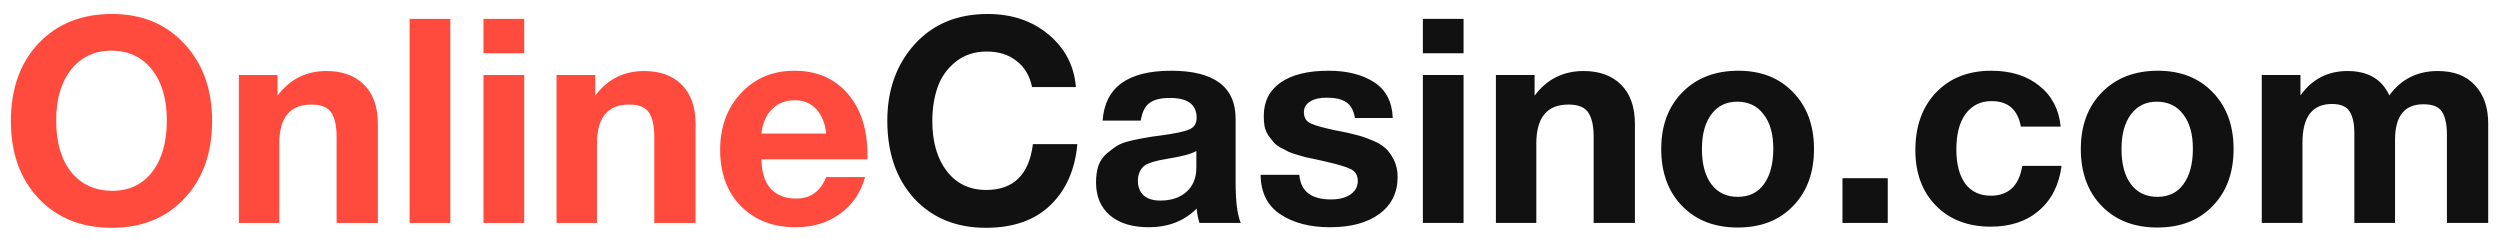 <svg width="157" height="15" viewBox="0 0 157 15" fill="none" xmlns="http://www.w3.org/2000/svg">
<path d="M7.038 0.878C8.91 0.878 10.422 1.502 11.574 2.75C12.738 3.986 13.32 5.606 13.32 7.61C13.32 9.614 12.738 11.234 11.574 12.47C10.422 13.694 8.904 14.306 7.02 14.306C5.124 14.306 3.594 13.694 2.43 12.47C1.266 11.234 0.684 9.614 0.684 7.61C0.684 5.582 1.26 3.956 2.412 2.732C3.576 1.496 5.118 0.878 7.038 0.878ZM7.002 3.182C5.946 3.182 5.1 3.578 4.464 4.37C3.84 5.162 3.528 6.224 3.528 7.556C3.528 8.936 3.84 10.016 4.464 10.796C5.088 11.576 5.946 11.972 7.038 11.984C8.106 11.984 8.946 11.588 9.558 10.796C10.17 10.004 10.476 8.924 10.476 7.556C10.476 6.212 10.164 5.15 9.54 4.37C8.916 3.578 8.07 3.182 7.002 3.182ZM23.73 14H21.138V8.582C21.138 7.922 21.03 7.424 20.814 7.088C20.598 6.74 20.178 6.566 19.554 6.566C18.21 6.566 17.538 7.382 17.538 9.014V14H15V4.712H17.43V6.008C18.198 4.976 19.224 4.46 20.508 4.46C21.504 4.46 22.29 4.748 22.866 5.324C23.442 5.9 23.73 6.722 23.73 7.79V14ZM28.28 1.184V14H25.724V1.184H28.28ZM32.92 1.184V3.344H30.364V1.184H32.92ZM32.92 4.712V14H30.364V4.712H32.92ZM43.681 14H41.089V8.582C41.089 7.922 40.981 7.424 40.765 7.088C40.549 6.74 40.129 6.566 39.505 6.566C38.161 6.566 37.489 7.382 37.489 9.014V14H34.951V4.712H37.381V6.008C38.149 4.976 39.175 4.46 40.459 4.46C41.455 4.46 42.241 4.748 42.817 5.324C43.393 5.9 43.681 6.722 43.681 7.79V14ZM54.333 11.12C54.045 12.116 53.511 12.89 52.731 13.442C51.963 13.994 51.045 14.27 49.977 14.27C48.549 14.27 47.397 13.826 46.521 12.938C45.657 12.05 45.225 10.874 45.225 9.41C45.225 7.97 45.663 6.782 46.539 5.846C47.415 4.91 48.531 4.442 49.887 4.442C51.291 4.442 52.407 4.922 53.235 5.882C54.063 6.83 54.477 8.12 54.477 9.752V10.004H47.817C47.829 10.808 48.021 11.42 48.393 11.84C48.777 12.26 49.311 12.47 49.995 12.47C50.895 12.47 51.525 12.02 51.885 11.12H54.333ZM51.885 8.384C51.825 7.772 51.627 7.274 51.291 6.89C50.955 6.494 50.487 6.296 49.887 6.296C49.323 6.296 48.855 6.482 48.483 6.854C48.111 7.226 47.889 7.736 47.817 8.384H51.885Z" fill="#FF4A3E"/>
<path d="M67.657 9.05C67.513 10.658 66.949 11.936 65.965 12.884C64.981 13.832 63.631 14.306 61.915 14.306C60.055 14.306 58.555 13.694 57.415 12.47C56.287 11.234 55.723 9.602 55.723 7.574C55.723 5.654 56.293 4.058 57.433 2.786C58.585 1.514 60.115 0.878 62.023 0.878C63.547 0.878 64.825 1.31 65.857 2.174C66.889 3.038 67.459 4.136 67.567 5.468H64.813C64.669 4.76 64.345 4.214 63.841 3.83C63.349 3.434 62.725 3.236 61.969 3.236C61.189 3.236 60.529 3.458 59.989 3.902C59.461 4.334 59.089 4.868 58.873 5.504C58.657 6.14 58.549 6.836 58.549 7.592C58.549 8.912 58.855 9.968 59.467 10.76C60.079 11.54 60.901 11.93 61.933 11.93C63.649 11.93 64.627 10.97 64.867 9.05H67.657ZM77.921 14H75.329C75.245 13.76 75.185 13.46 75.149 13.1C74.369 13.88 73.367 14.27 72.143 14.27C71.111 14.27 70.301 14.024 69.713 13.532C69.125 13.028 68.831 12.338 68.831 11.462C68.831 11.066 68.879 10.718 68.975 10.418C69.083 10.118 69.251 9.866 69.479 9.662C69.719 9.458 69.941 9.29 70.145 9.158C70.361 9.026 70.655 8.918 71.027 8.834C71.399 8.75 71.699 8.69 71.927 8.654C72.155 8.606 72.473 8.558 72.881 8.51C73.781 8.39 74.381 8.264 74.681 8.132C74.993 8 75.149 7.754 75.149 7.394C75.149 6.566 74.591 6.152 73.475 6.152C72.887 6.152 72.455 6.26 72.179 6.476C71.903 6.68 71.723 7.046 71.639 7.574H69.245C69.389 5.486 70.823 4.442 73.547 4.442C76.247 4.442 77.597 5.45 77.597 7.466V11.48C77.597 12.656 77.705 13.496 77.921 14ZM75.131 9.482C74.831 9.662 74.231 9.824 73.331 9.968C72.575 10.088 72.083 10.238 71.855 10.418C71.591 10.646 71.459 10.958 71.459 11.354C71.459 11.738 71.579 12.044 71.819 12.272C72.071 12.488 72.419 12.596 72.863 12.596C73.547 12.596 74.093 12.416 74.501 12.056C74.921 11.684 75.131 11.174 75.131 10.526V9.482ZM87.465 7.412H85.088C85.016 6.944 84.837 6.614 84.549 6.422C84.272 6.23 83.865 6.134 83.325 6.134C82.868 6.134 82.514 6.218 82.263 6.386C82.01 6.542 81.885 6.764 81.885 7.052C81.885 7.388 82.028 7.622 82.317 7.754C82.605 7.886 83.121 8.03 83.865 8.186C83.996 8.21 84.093 8.228 84.153 8.24C84.585 8.324 84.927 8.402 85.178 8.474C85.442 8.534 85.76 8.642 86.132 8.798C86.504 8.942 86.793 9.11 86.996 9.302C87.201 9.482 87.38 9.728 87.537 10.04C87.692 10.352 87.77 10.712 87.77 11.12C87.77 12.092 87.392 12.86 86.636 13.424C85.88 13.988 84.843 14.27 83.522 14.27C82.263 14.27 81.225 14 80.409 13.46C79.593 12.92 79.178 12.092 79.166 10.976H81.597C81.68 12.008 82.341 12.524 83.576 12.524C84.093 12.524 84.501 12.422 84.8 12.218C85.112 12.002 85.269 11.72 85.269 11.372C85.269 11.024 85.13 10.778 84.855 10.634C84.579 10.49 84.069 10.334 83.325 10.166C83.264 10.154 83.216 10.142 83.18 10.13C83.097 10.106 82.91 10.064 82.623 10.004C82.335 9.944 82.13 9.902 82.01 9.878C81.903 9.842 81.716 9.788 81.453 9.716C81.201 9.644 81.014 9.578 80.894 9.518C80.775 9.446 80.612 9.362 80.409 9.266C80.216 9.158 80.073 9.044 79.977 8.924C79.88 8.804 79.772 8.666 79.653 8.51C79.544 8.342 79.466 8.156 79.418 7.952C79.382 7.748 79.365 7.526 79.365 7.286C79.365 6.374 79.719 5.672 80.427 5.18C81.135 4.688 82.136 4.442 83.433 4.442C84.597 4.442 85.55 4.682 86.294 5.162C87.038 5.642 87.428 6.392 87.465 7.412ZM91.912 1.184V3.344H89.356V1.184H91.912ZM91.912 4.712V14H89.356V4.712H91.912ZM102.673 14H100.081V8.582C100.081 7.922 99.973 7.424 99.757 7.088C99.541 6.74 99.121 6.566 98.497 6.566C97.153 6.566 96.481 7.382 96.481 9.014V14H93.943V4.712H96.373V6.008C97.141 4.976 98.167 4.46 99.451 4.46C100.447 4.46 101.233 4.748 101.809 5.324C102.385 5.9 102.673 6.722 102.673 7.79V14ZM109.167 4.442C110.595 4.442 111.741 4.892 112.605 5.792C113.481 6.692 113.919 7.88 113.919 9.356C113.919 10.844 113.481 12.038 112.605 12.938C111.741 13.838 110.583 14.288 109.131 14.288C107.679 14.288 106.515 13.838 105.639 12.938C104.763 12.038 104.325 10.844 104.325 9.356C104.325 7.88 104.769 6.692 105.657 5.792C106.545 4.892 107.715 4.442 109.167 4.442ZM109.095 6.386C108.411 6.386 107.871 6.65 107.475 7.178C107.079 7.706 106.881 8.432 106.881 9.356C106.881 10.304 107.079 11.042 107.475 11.57C107.871 12.098 108.423 12.362 109.131 12.362C109.839 12.362 110.385 12.098 110.769 11.57C111.165 11.03 111.363 10.286 111.363 9.338C111.363 8.414 111.159 7.694 110.751 7.178C110.355 6.65 109.803 6.386 109.095 6.386ZM118.551 11.192V14H115.707V11.192H118.551ZM129.465 10.418C129.309 11.618 128.835 12.554 128.043 13.226C127.263 13.898 126.255 14.234 125.019 14.234C123.591 14.234 122.445 13.796 121.581 12.92C120.717 12.044 120.285 10.88 120.285 9.428C120.285 7.928 120.717 6.722 121.581 5.81C122.457 4.898 123.615 4.442 125.055 4.442C126.291 4.442 127.299 4.76 128.079 5.396C128.859 6.02 129.303 6.872 129.411 7.952H126.909C126.717 6.884 126.105 6.35 125.073 6.35C124.377 6.35 123.831 6.62 123.435 7.16C123.051 7.688 122.859 8.426 122.859 9.374C122.859 10.298 123.045 11.018 123.417 11.534C123.801 12.038 124.335 12.29 125.019 12.29C126.135 12.29 126.795 11.666 126.999 10.418H129.465ZM135.517 4.442C136.945 4.442 138.091 4.892 138.955 5.792C139.831 6.692 140.269 7.88 140.269 9.356C140.269 10.844 139.831 12.038 138.955 12.938C138.091 13.838 136.933 14.288 135.481 14.288C134.029 14.288 132.865 13.838 131.989 12.938C131.113 12.038 130.675 10.844 130.675 9.356C130.675 7.88 131.119 6.692 132.007 5.792C132.895 4.892 134.065 4.442 135.517 4.442ZM135.445 6.386C134.761 6.386 134.221 6.65 133.825 7.178C133.429 7.706 133.231 8.432 133.231 9.356C133.231 10.304 133.429 11.042 133.825 11.57C134.221 12.098 134.773 12.362 135.481 12.362C136.189 12.362 136.735 12.098 137.119 11.57C137.515 11.03 137.713 10.286 137.713 9.338C137.713 8.414 137.509 7.694 137.101 7.178C136.705 6.65 136.153 6.386 135.445 6.386ZM156.259 14H153.667V8.456C153.667 7.844 153.571 7.376 153.379 7.052C153.187 6.716 152.791 6.548 152.191 6.548C151.003 6.548 150.409 7.292 150.409 8.78V14H147.853V8.348C147.853 7.772 147.757 7.328 147.565 7.016C147.373 6.692 147.001 6.53 146.449 6.53C145.213 6.53 144.595 7.34 144.595 8.96V14H142.039V4.712H144.469V5.99C145.201 4.97 146.185 4.46 147.421 4.46C148.705 4.46 149.581 4.97 150.049 5.99C150.793 4.97 151.807 4.46 153.091 4.46C154.111 4.46 154.891 4.76 155.431 5.36C155.983 5.948 156.259 6.746 156.259 7.754V14Z" fill="#111111"/>
</svg>
